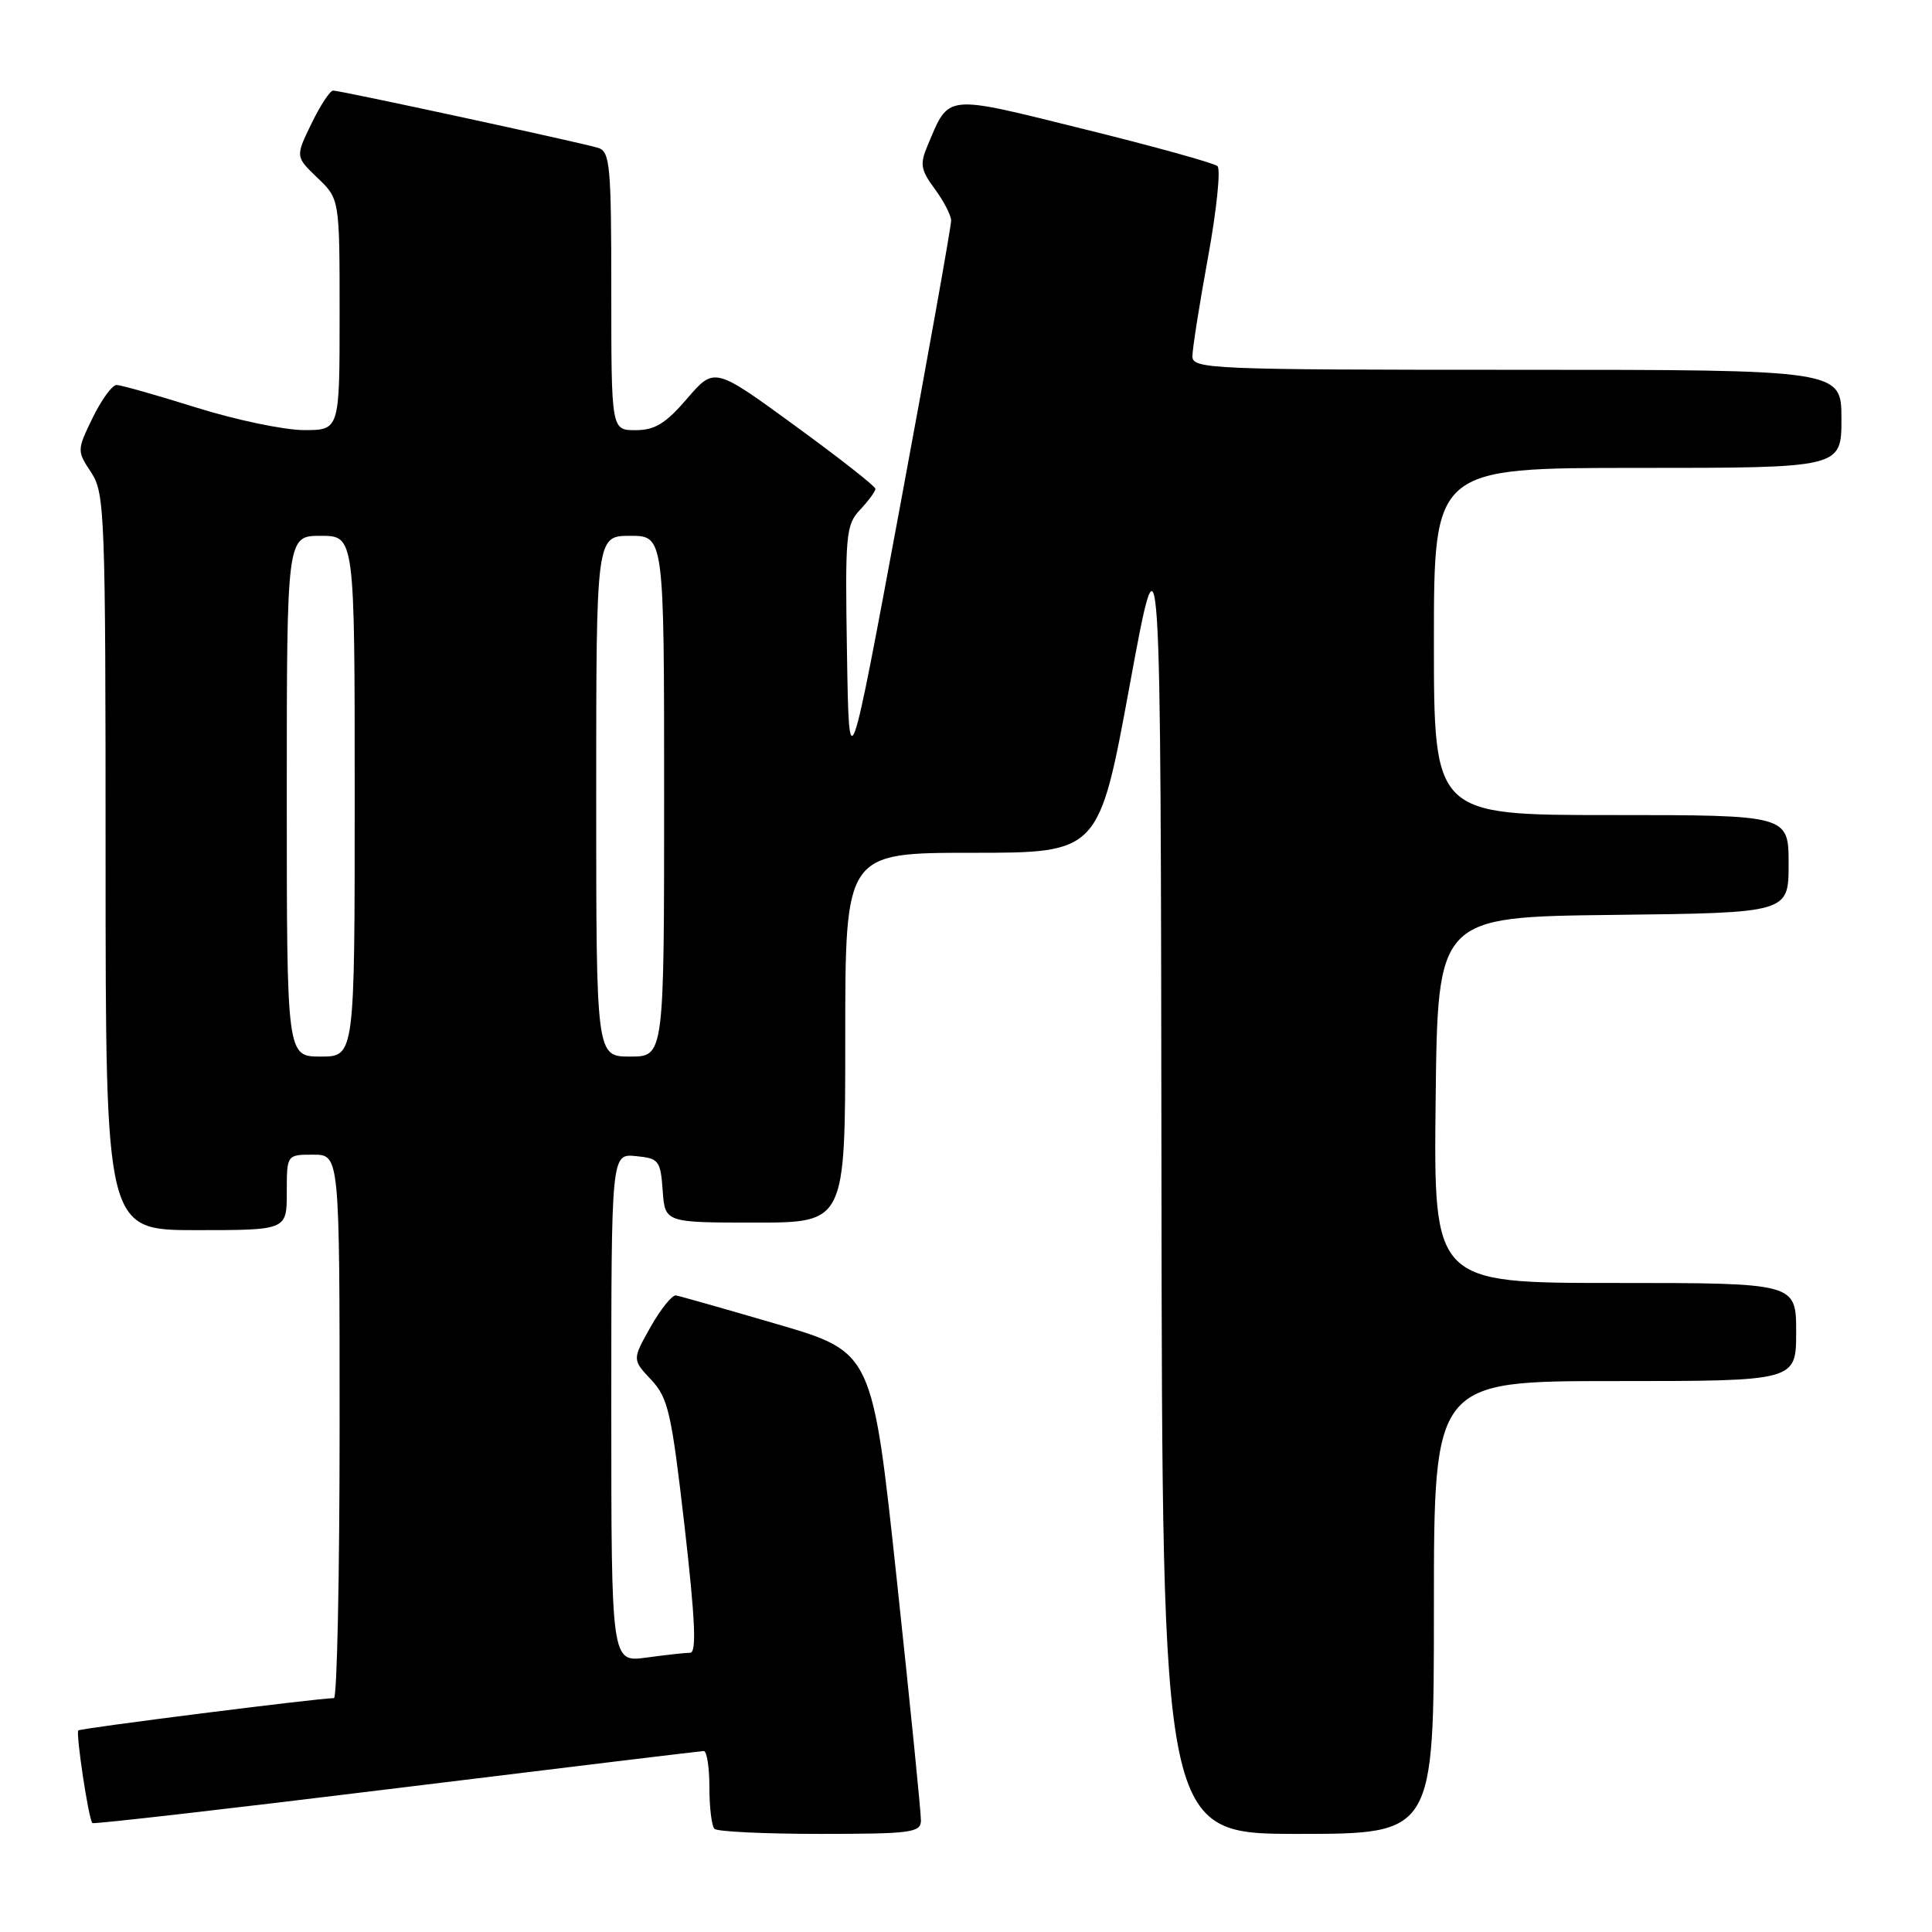 <?xml version="1.0" encoding="UTF-8" standalone="no"?>
<!DOCTYPE svg PUBLIC "-//W3C//DTD SVG 1.1//EN" "http://www.w3.org/Graphics/SVG/1.1/DTD/svg11.dtd" >
<svg xmlns="http://www.w3.org/2000/svg" xmlns:xlink="http://www.w3.org/1999/xlink" version="1.1" viewBox="0 0 256 256">
 <g >
 <path fill="currentColor"
d=" M 122.03 241.25 C 122.05 240.29 120.61 225.92 118.83 209.33 C 115.60 179.16 115.60 179.16 103.05 175.48 C 96.15 173.46 90.08 171.74 89.57 171.65 C 89.07 171.57 87.55 173.45 86.21 175.82 C 83.77 180.15 83.77 180.15 86.28 182.82 C 88.54 185.24 88.97 187.14 90.71 202.25 C 92.12 214.64 92.32 219.00 91.45 219.00 C 90.81 219.00 88.19 219.29 85.64 219.64 C 81.00 220.27 81.00 220.27 81.00 186.57 C 81.00 152.87 81.00 152.87 84.25 153.19 C 87.30 153.48 87.52 153.76 87.81 157.75 C 88.11 162.00 88.11 162.00 100.06 162.00 C 112.00 162.00 112.00 162.00 112.00 137.50 C 112.00 113.00 112.00 113.00 128.80 113.00 C 145.61 113.00 145.61 113.00 149.70 90.75 C 153.80 68.50 153.80 68.50 153.90 155.75 C 154.00 243.00 154.00 243.00 172.00 243.00 C 190.00 243.00 190.00 243.00 190.00 213.00 C 190.00 183.00 190.00 183.00 214.00 183.00 C 238.00 183.00 238.00 183.00 238.00 176.50 C 238.00 170.00 238.00 170.00 213.98 170.00 C 189.96 170.00 189.96 170.00 190.23 145.75 C 190.50 121.50 190.50 121.50 213.75 121.23 C 237.00 120.96 237.00 120.96 237.00 114.48 C 237.00 108.00 237.00 108.00 213.50 108.00 C 190.00 108.00 190.00 108.00 190.00 85.00 C 190.00 62.00 190.00 62.00 217.00 62.00 C 244.00 62.00 244.00 62.00 244.00 55.50 C 244.00 49.00 244.00 49.00 201.00 49.00 C 160.39 49.00 158.00 48.90 158.00 47.21 C 158.00 46.23 158.93 40.32 160.07 34.09 C 161.21 27.85 161.77 22.41 161.32 22.01 C 160.87 21.61 152.91 19.40 143.64 17.11 C 124.95 12.48 125.83 12.39 122.90 19.31 C 121.87 21.74 122.00 22.51 123.85 25.02 C 125.03 26.61 126.01 28.50 126.03 29.21 C 126.05 29.92 123.01 46.92 119.28 67.00 C 112.50 103.50 112.50 103.50 112.23 86.59 C 111.97 70.78 112.08 69.54 113.98 67.53 C 115.09 66.34 116.00 65.10 116.00 64.77 C 116.00 64.44 111.20 60.68 105.33 56.40 C 94.66 48.62 94.66 48.62 91.05 52.81 C 88.21 56.12 86.77 57.00 84.22 57.00 C 81.00 57.00 81.00 57.00 81.00 38.57 C 81.00 21.88 80.83 20.08 79.25 19.59 C 76.97 18.89 45.11 12.00 44.14 12.00 C 43.73 12.00 42.44 13.97 41.27 16.38 C 39.14 20.76 39.14 20.76 42.07 23.57 C 45.00 26.37 45.00 26.37 45.00 41.69 C 45.00 57.00 45.00 57.00 40.25 56.99 C 37.64 56.98 31.23 55.64 26.00 54.00 C 20.77 52.36 16.03 51.02 15.45 51.01 C 14.87 51.01 13.45 52.96 12.28 55.35 C 10.19 59.66 10.19 59.74 12.08 62.60 C 13.89 65.35 13.99 67.96 13.99 114.25 C 14.00 163.00 14.00 163.00 26.00 163.00 C 38.00 163.00 38.00 163.00 38.00 158.00 C 38.00 153.00 38.00 153.00 41.50 153.00 C 45.00 153.00 45.00 153.00 45.00 189.00 C 45.00 208.80 44.66 225.00 44.25 225.01 C 42.12 225.02 10.67 229.00 10.38 229.29 C 10.02 229.65 11.74 241.08 12.24 241.57 C 12.40 241.73 30.53 239.66 52.52 236.95 C 74.51 234.25 92.84 232.03 93.25 232.02 C 93.66 232.01 94.00 234.18 94.00 236.83 C 94.00 239.49 94.30 241.97 94.67 242.33 C 95.03 242.70 101.33 243.00 108.67 243.00 C 120.69 243.00 122.00 242.83 122.03 241.25 Z  M 38.00 105.50 C 38.00 71.00 38.00 71.00 42.50 71.00 C 47.00 71.00 47.00 71.00 47.00 105.50 C 47.00 140.00 47.00 140.00 42.50 140.00 C 38.00 140.00 38.00 140.00 38.00 105.50 Z  M 79.00 105.50 C 79.00 71.00 79.00 71.00 83.50 71.00 C 88.00 71.00 88.00 71.00 88.00 105.50 C 88.00 140.00 88.00 140.00 83.50 140.00 C 79.00 140.00 79.00 140.00 79.00 105.50 Z "/>
</g>
</svg>